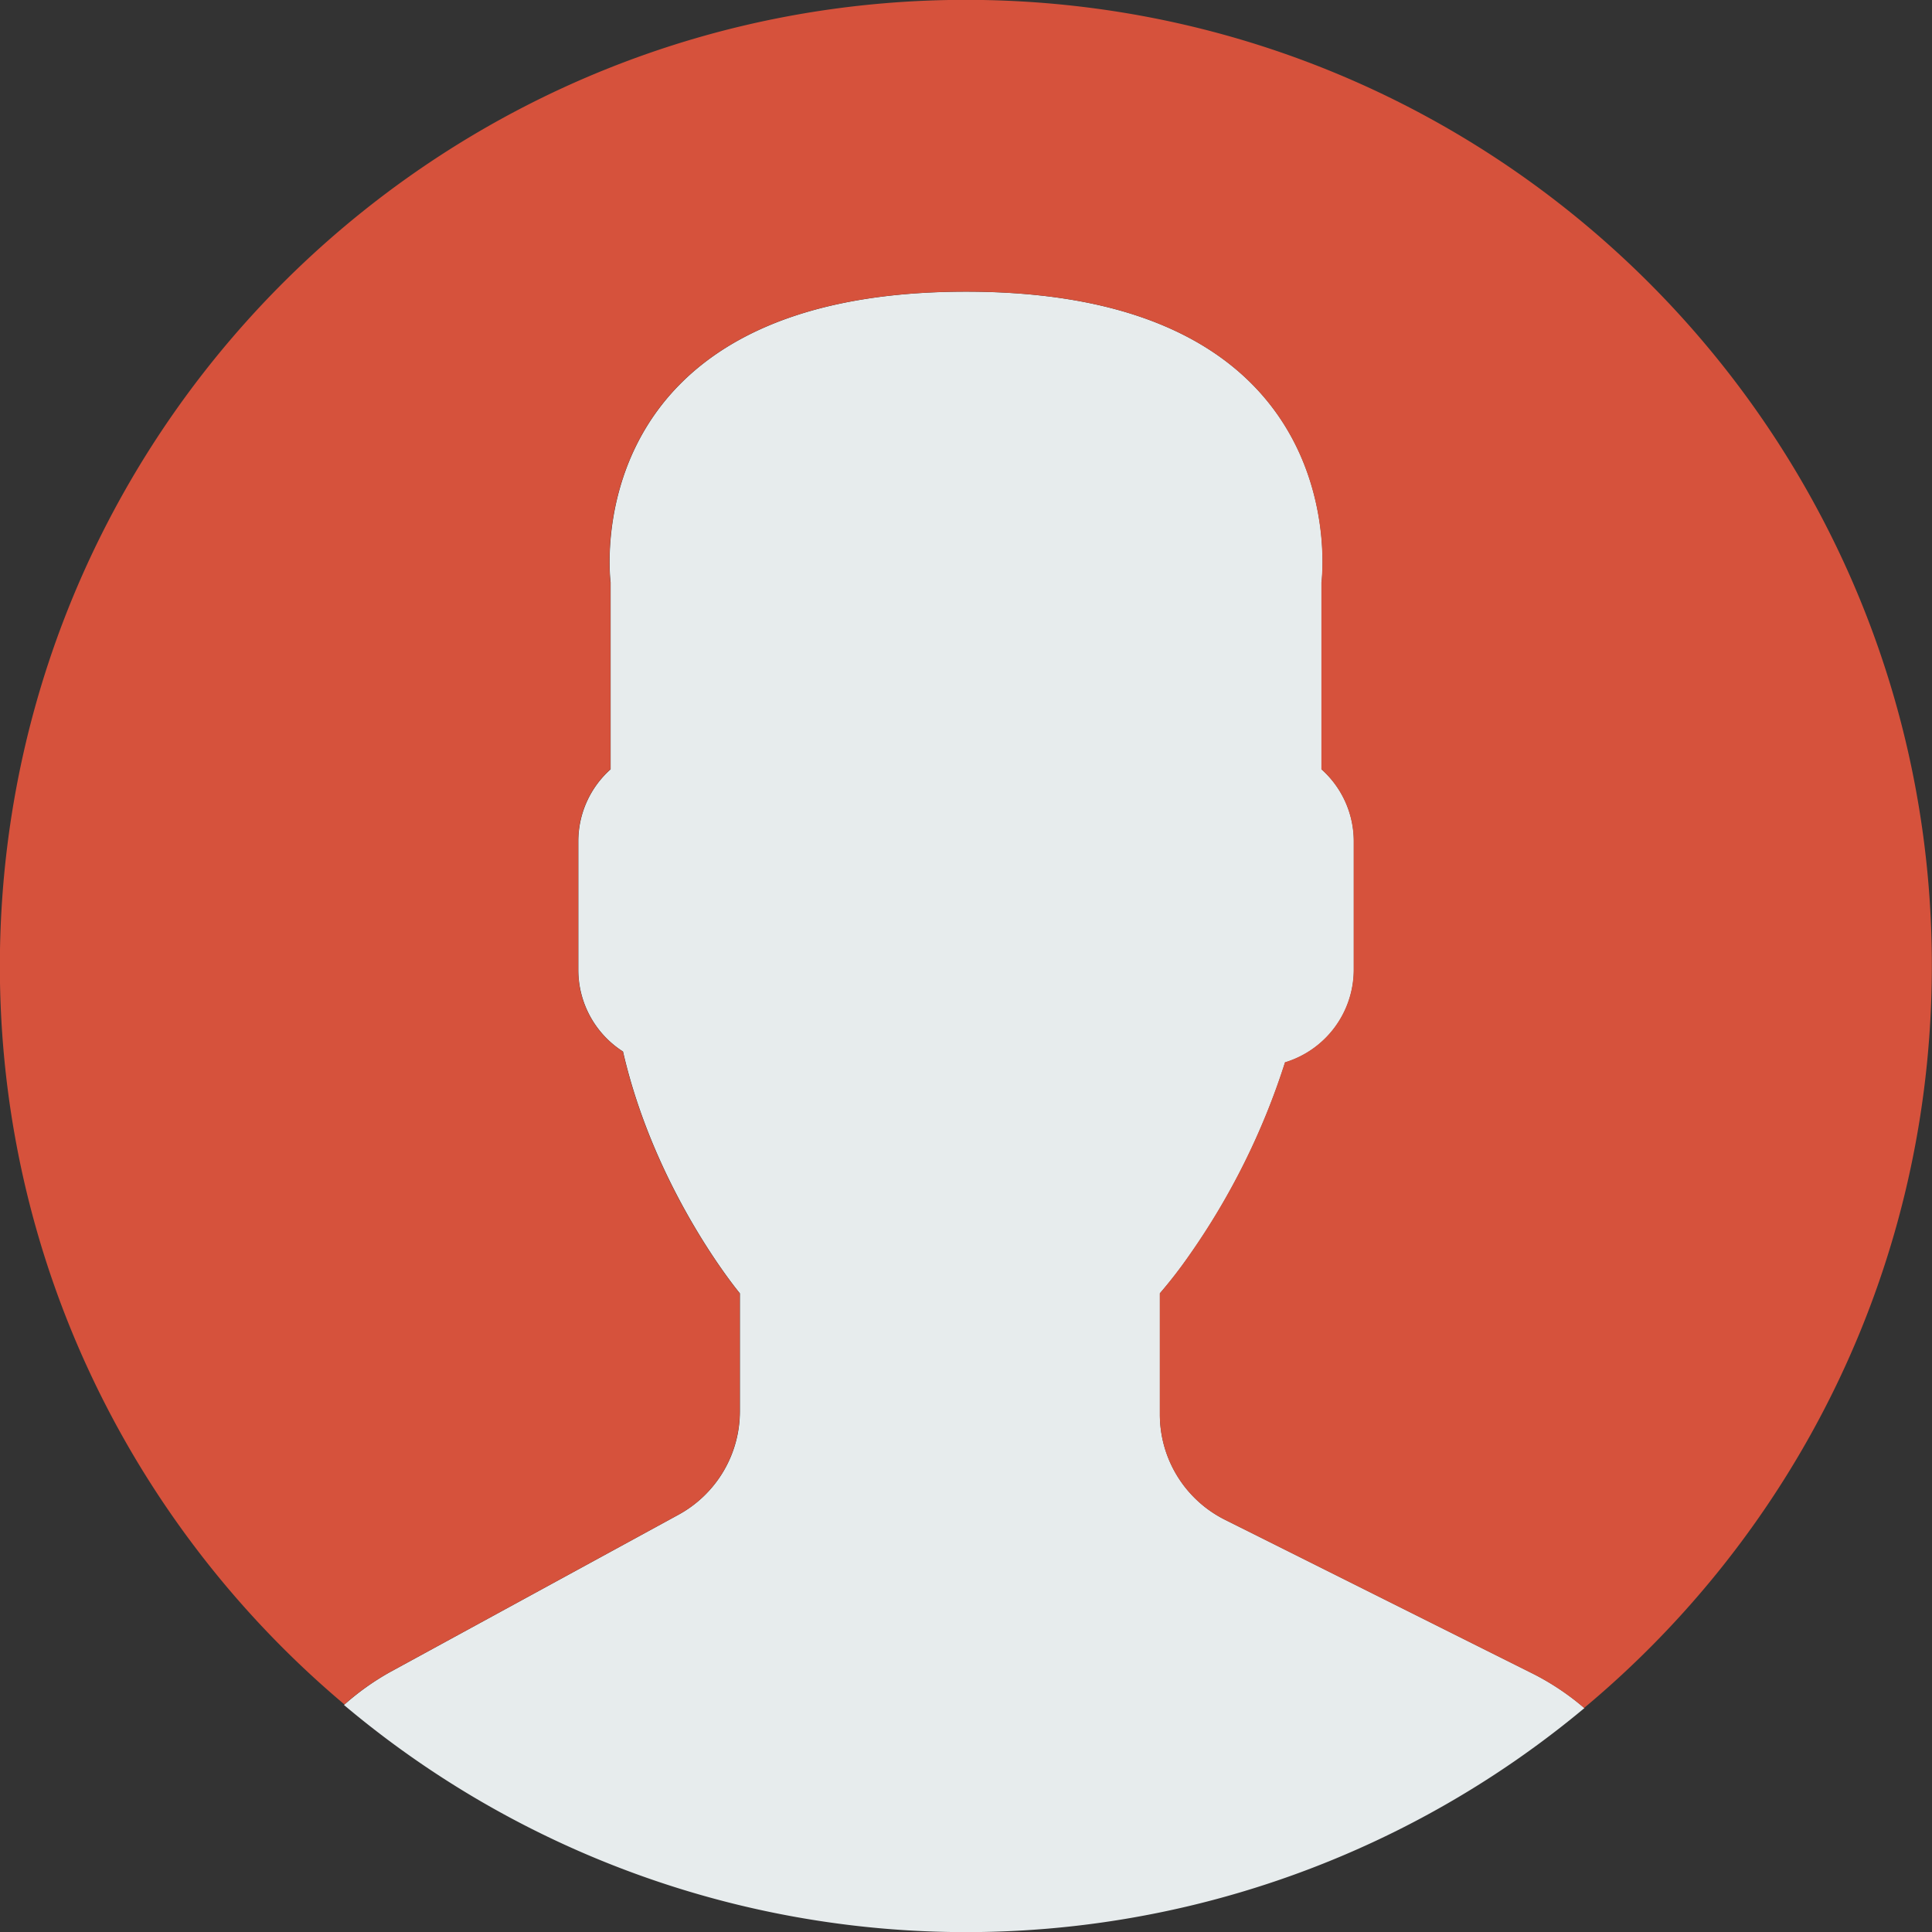 <svg id="Capa_1" data-name="Capa 1" xmlns="http://www.w3.org/2000/svg" viewBox="0 0 643.83 643.85"><rect x="0" y="0" width="643.83" height="643.85" fill="#333333" stroke="none"/><defs><style>.cls-1{fill:#e7eced;}.cls-2{fill:#d6523c;}</style></defs><title>hombre_4</title><path class="cls-1" d="M226.11,504.78l-96.06,52.4a86.32,86.32,0,0,0-15.42,11A321.72,321.72,0,0,0,528,569.21a85.22,85.22,0,0,0-16.93-11.35L408.21,506.44a39.22,39.22,0,0,1-21.68-35.08V431a155.36,155.36,0,0,0,9.73-12.51,236.68,236.68,0,0,0,32-64.43,32.31,32.31,0,0,0,22.91-30.73V280.25a32.16,32.16,0,0,0-10.76-23.87V194.1S453.17,97.2,321.94,97.2,203.49,194.1,203.49,194.1v62.27a32.12,32.12,0,0,0-10.76,23.87v43.08a32.3,32.3,0,0,0,14.89,27.1C218.39,397.28,246.57,431,246.57,431v39.36A39.27,39.27,0,0,1,226.11,504.78Z"/><path class="cls-2" d="M327.43,0C149.66-3,3.09,138.66,0,316.42-1.68,417.22,43.25,507.8,114.78,568A85.54,85.54,0,0,1,130,557.19l96.06-52.4a39.24,39.24,0,0,0,20.45-34.44V431s-28.2-33.72-38.95-80.58a32.31,32.31,0,0,1-14.89-27.1V280.23a32.16,32.16,0,0,1,10.76-23.87V194.09S190.68,97.18,321.91,97.18s118.44,96.91,118.44,96.91v62.27a32.12,32.12,0,0,1,10.76,23.87v43.08A32.31,32.31,0,0,1,428.21,354a236.68,236.68,0,0,1-32,64.43A155.35,155.35,0,0,1,386.51,431v40.36a39.21,39.21,0,0,0,21.68,35.08L511,557.85a85.65,85.65,0,0,1,16.89,11.32c69.37-57.85,114.18-144.34,115.84-241.75C646.84,149.66,505.2,3.08,327.43,0Z"/></svg>
